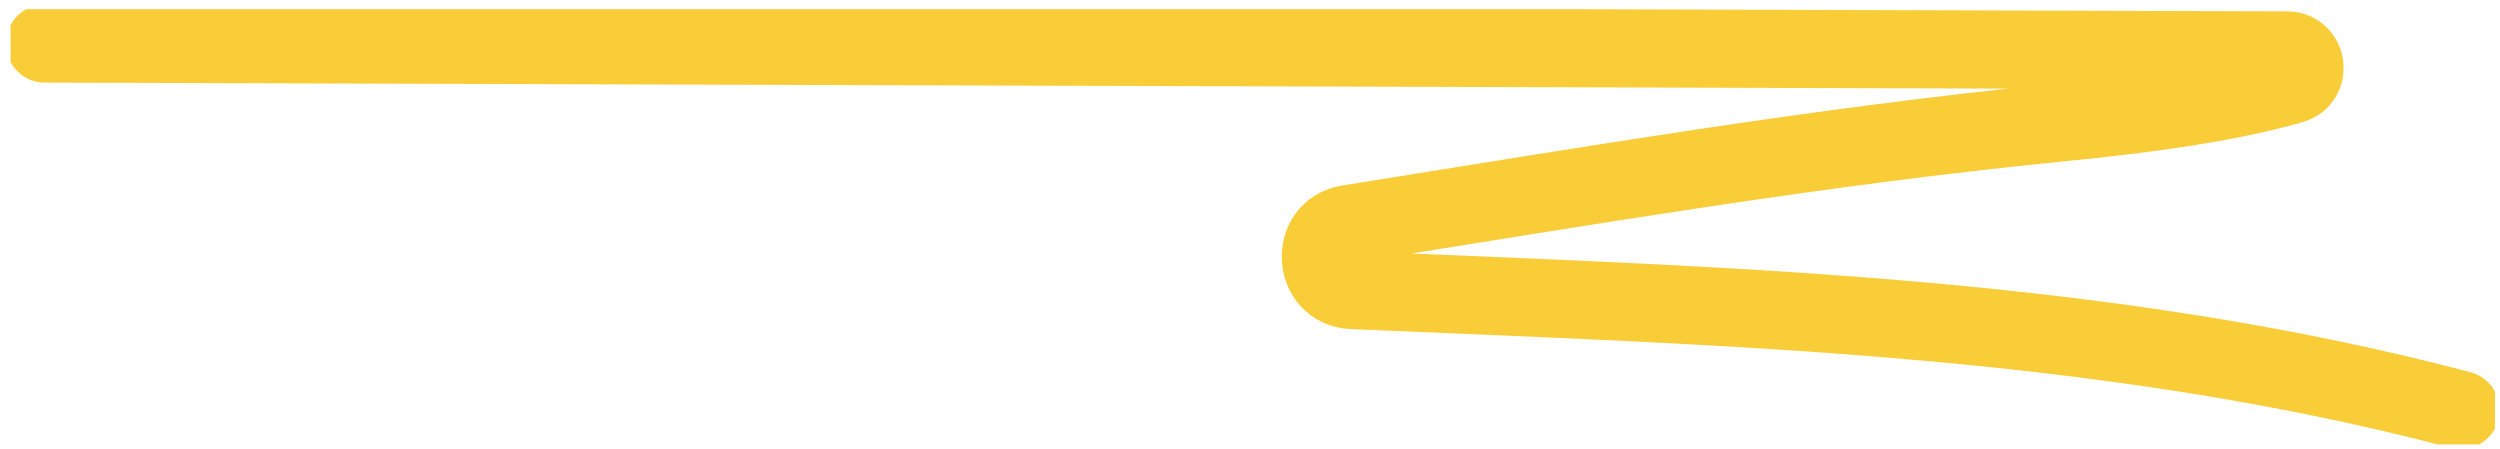 <svg width="128" height="23" viewBox="0 0 128 23" fill="none" xmlns="http://www.w3.org/2000/svg">
<g clip-path="url(#clip0_1127_4646)">
<path d="M2.301 2.23L117.127 2.582C118.148 2.618 118.324 4.043 117.356 4.325C113.695 5.381 108.978 5.927 105.388 6.279C92.909 7.528 81.416 9.5 69.043 11.471C67.036 11.788 67.212 14.762 69.236 14.85C88.298 15.677 107.535 16.117 125.981 20.993" stroke="#F9CD37" stroke-width="4" stroke-miterlimit="10" stroke-linecap="round"/>
</g>
<defs>
<clipPath id="clip0_1127_4646">
<rect width="127.2" height="22.282" fill="white" transform="translate(0.541 0.47)"/>
</clipPath>
</defs>
</svg>
